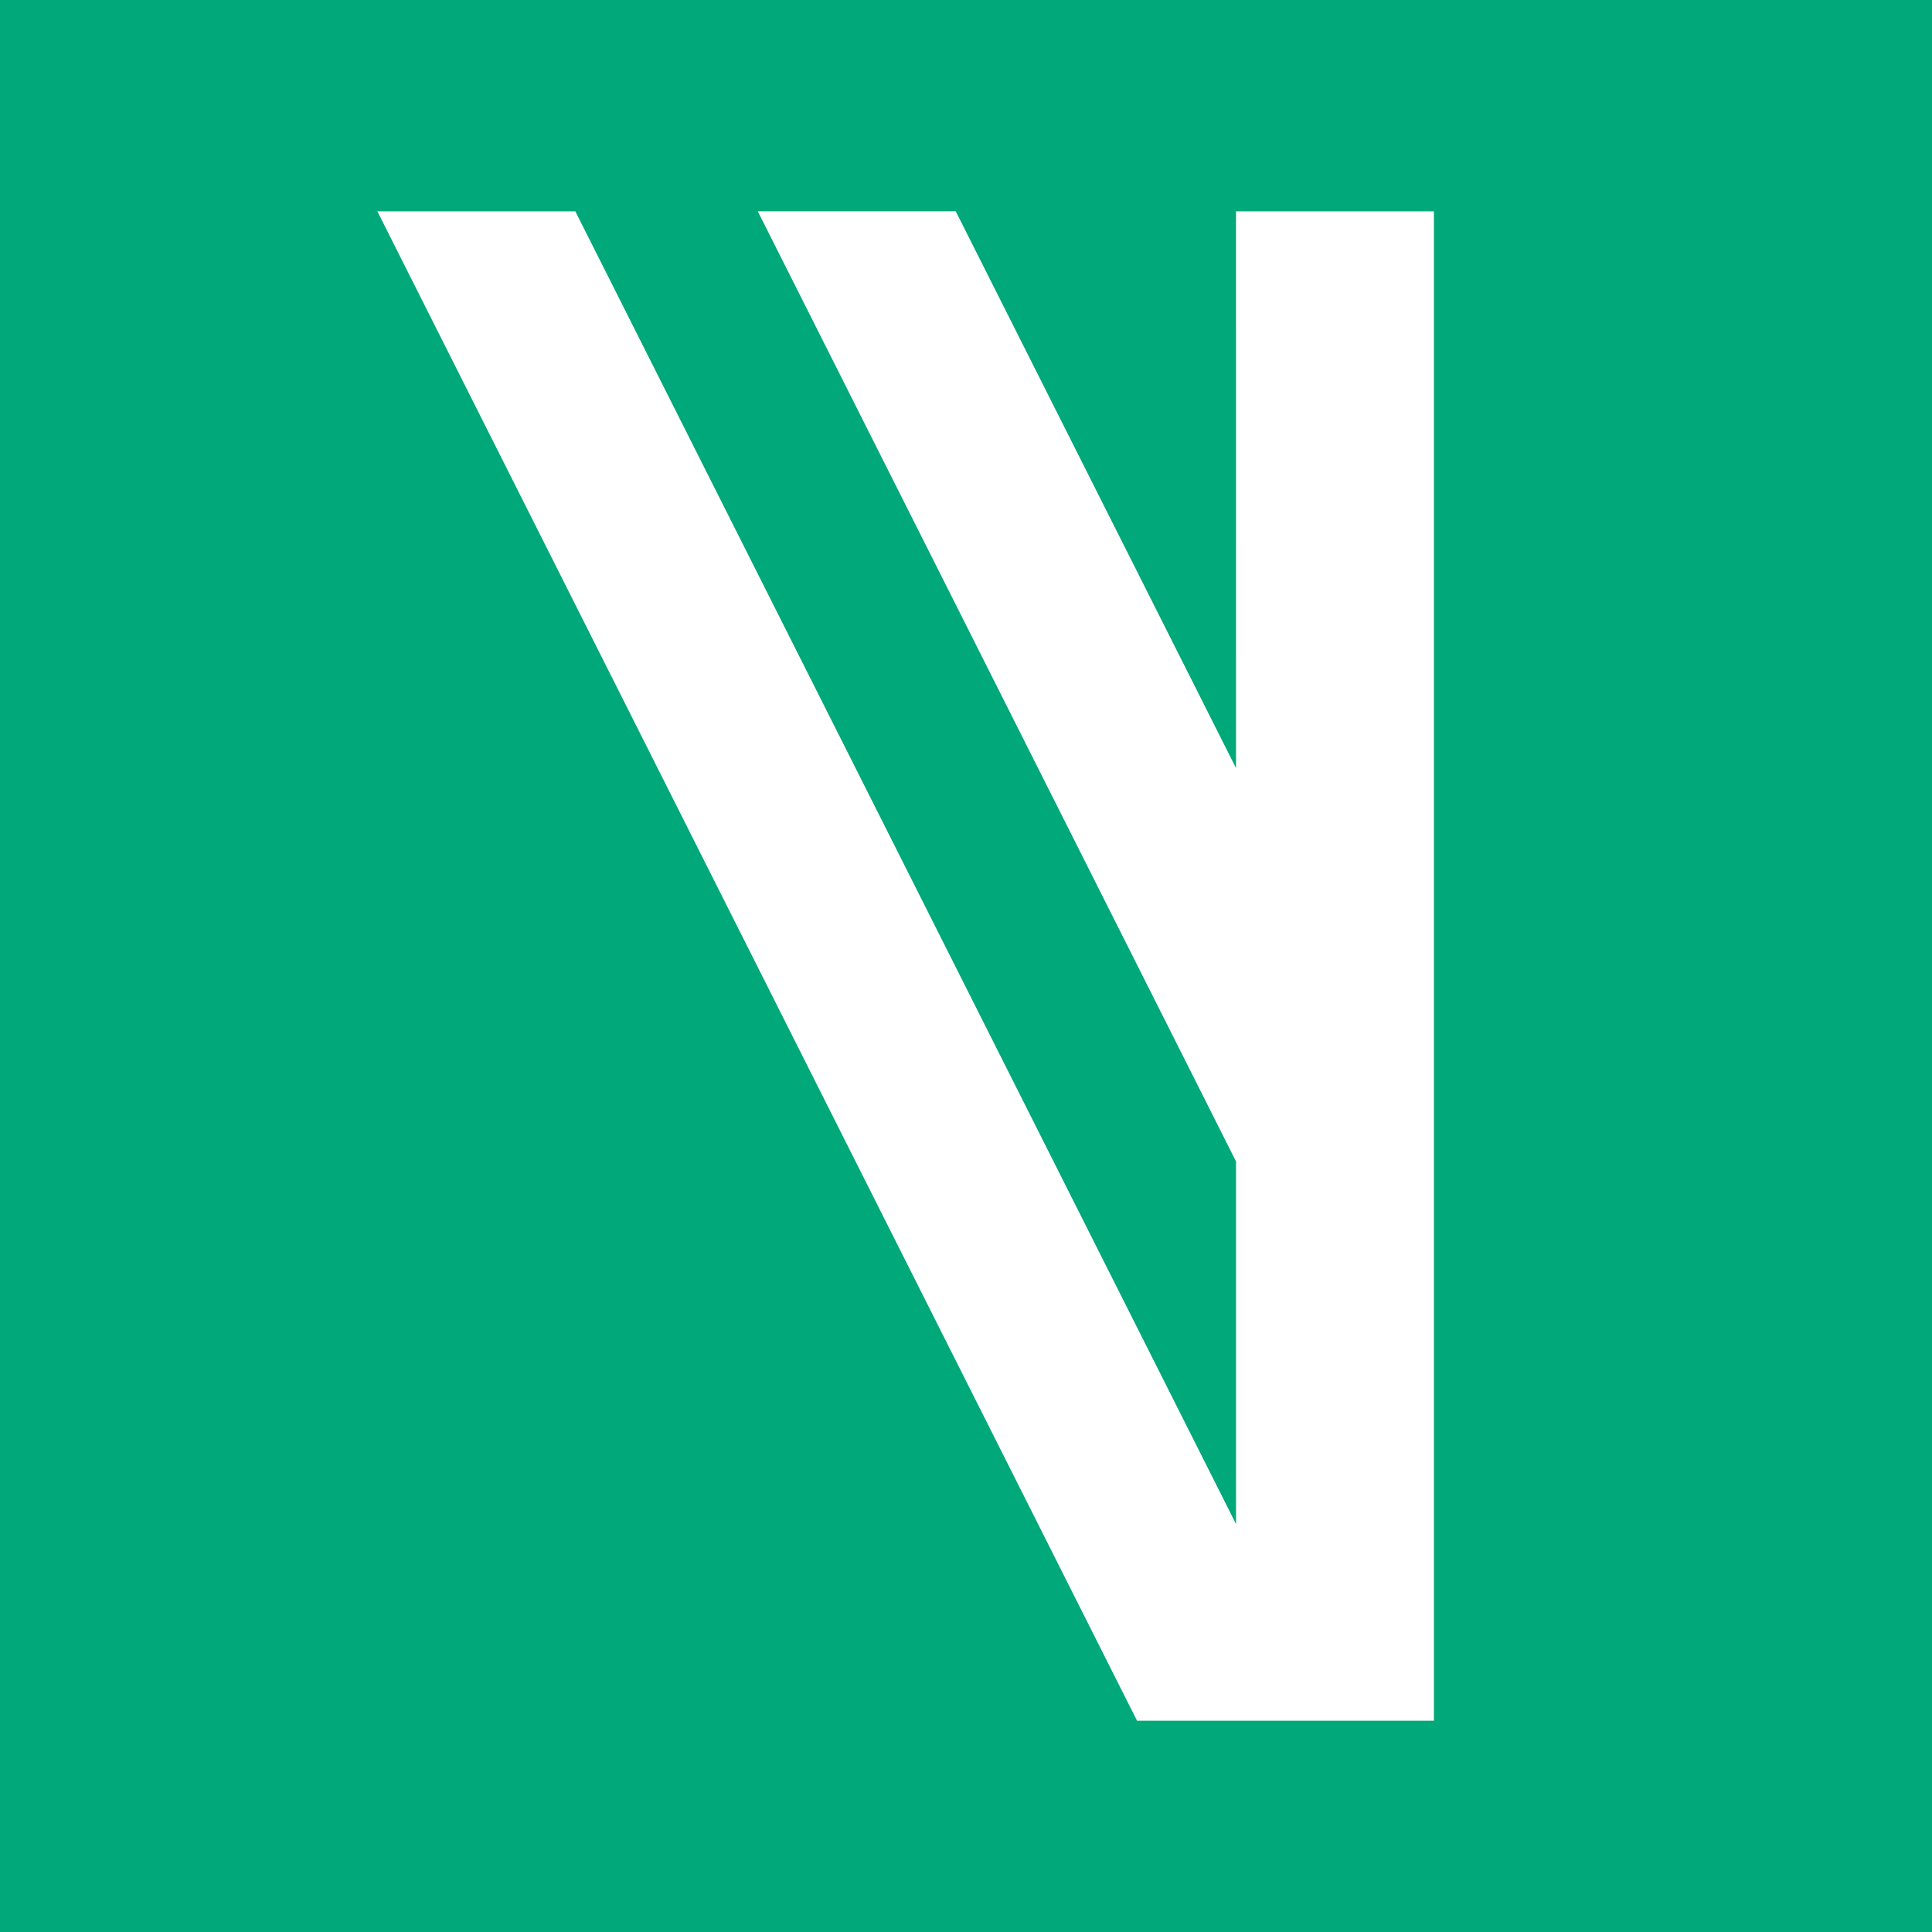<svg xmlns="http://www.w3.org/2000/svg" width="256" height="256" fill="none"><path fill="#00a87a" d="M0 0h256v256H0z"/><script/><path fill="#fff" stroke-width=".738" d="m163.78 101.78-37.14-73.784h-26.231l63.371 125.9v48.047L76.234 28.003H50.003l100.66 200h39.338v-200h-26.223z"/></svg>